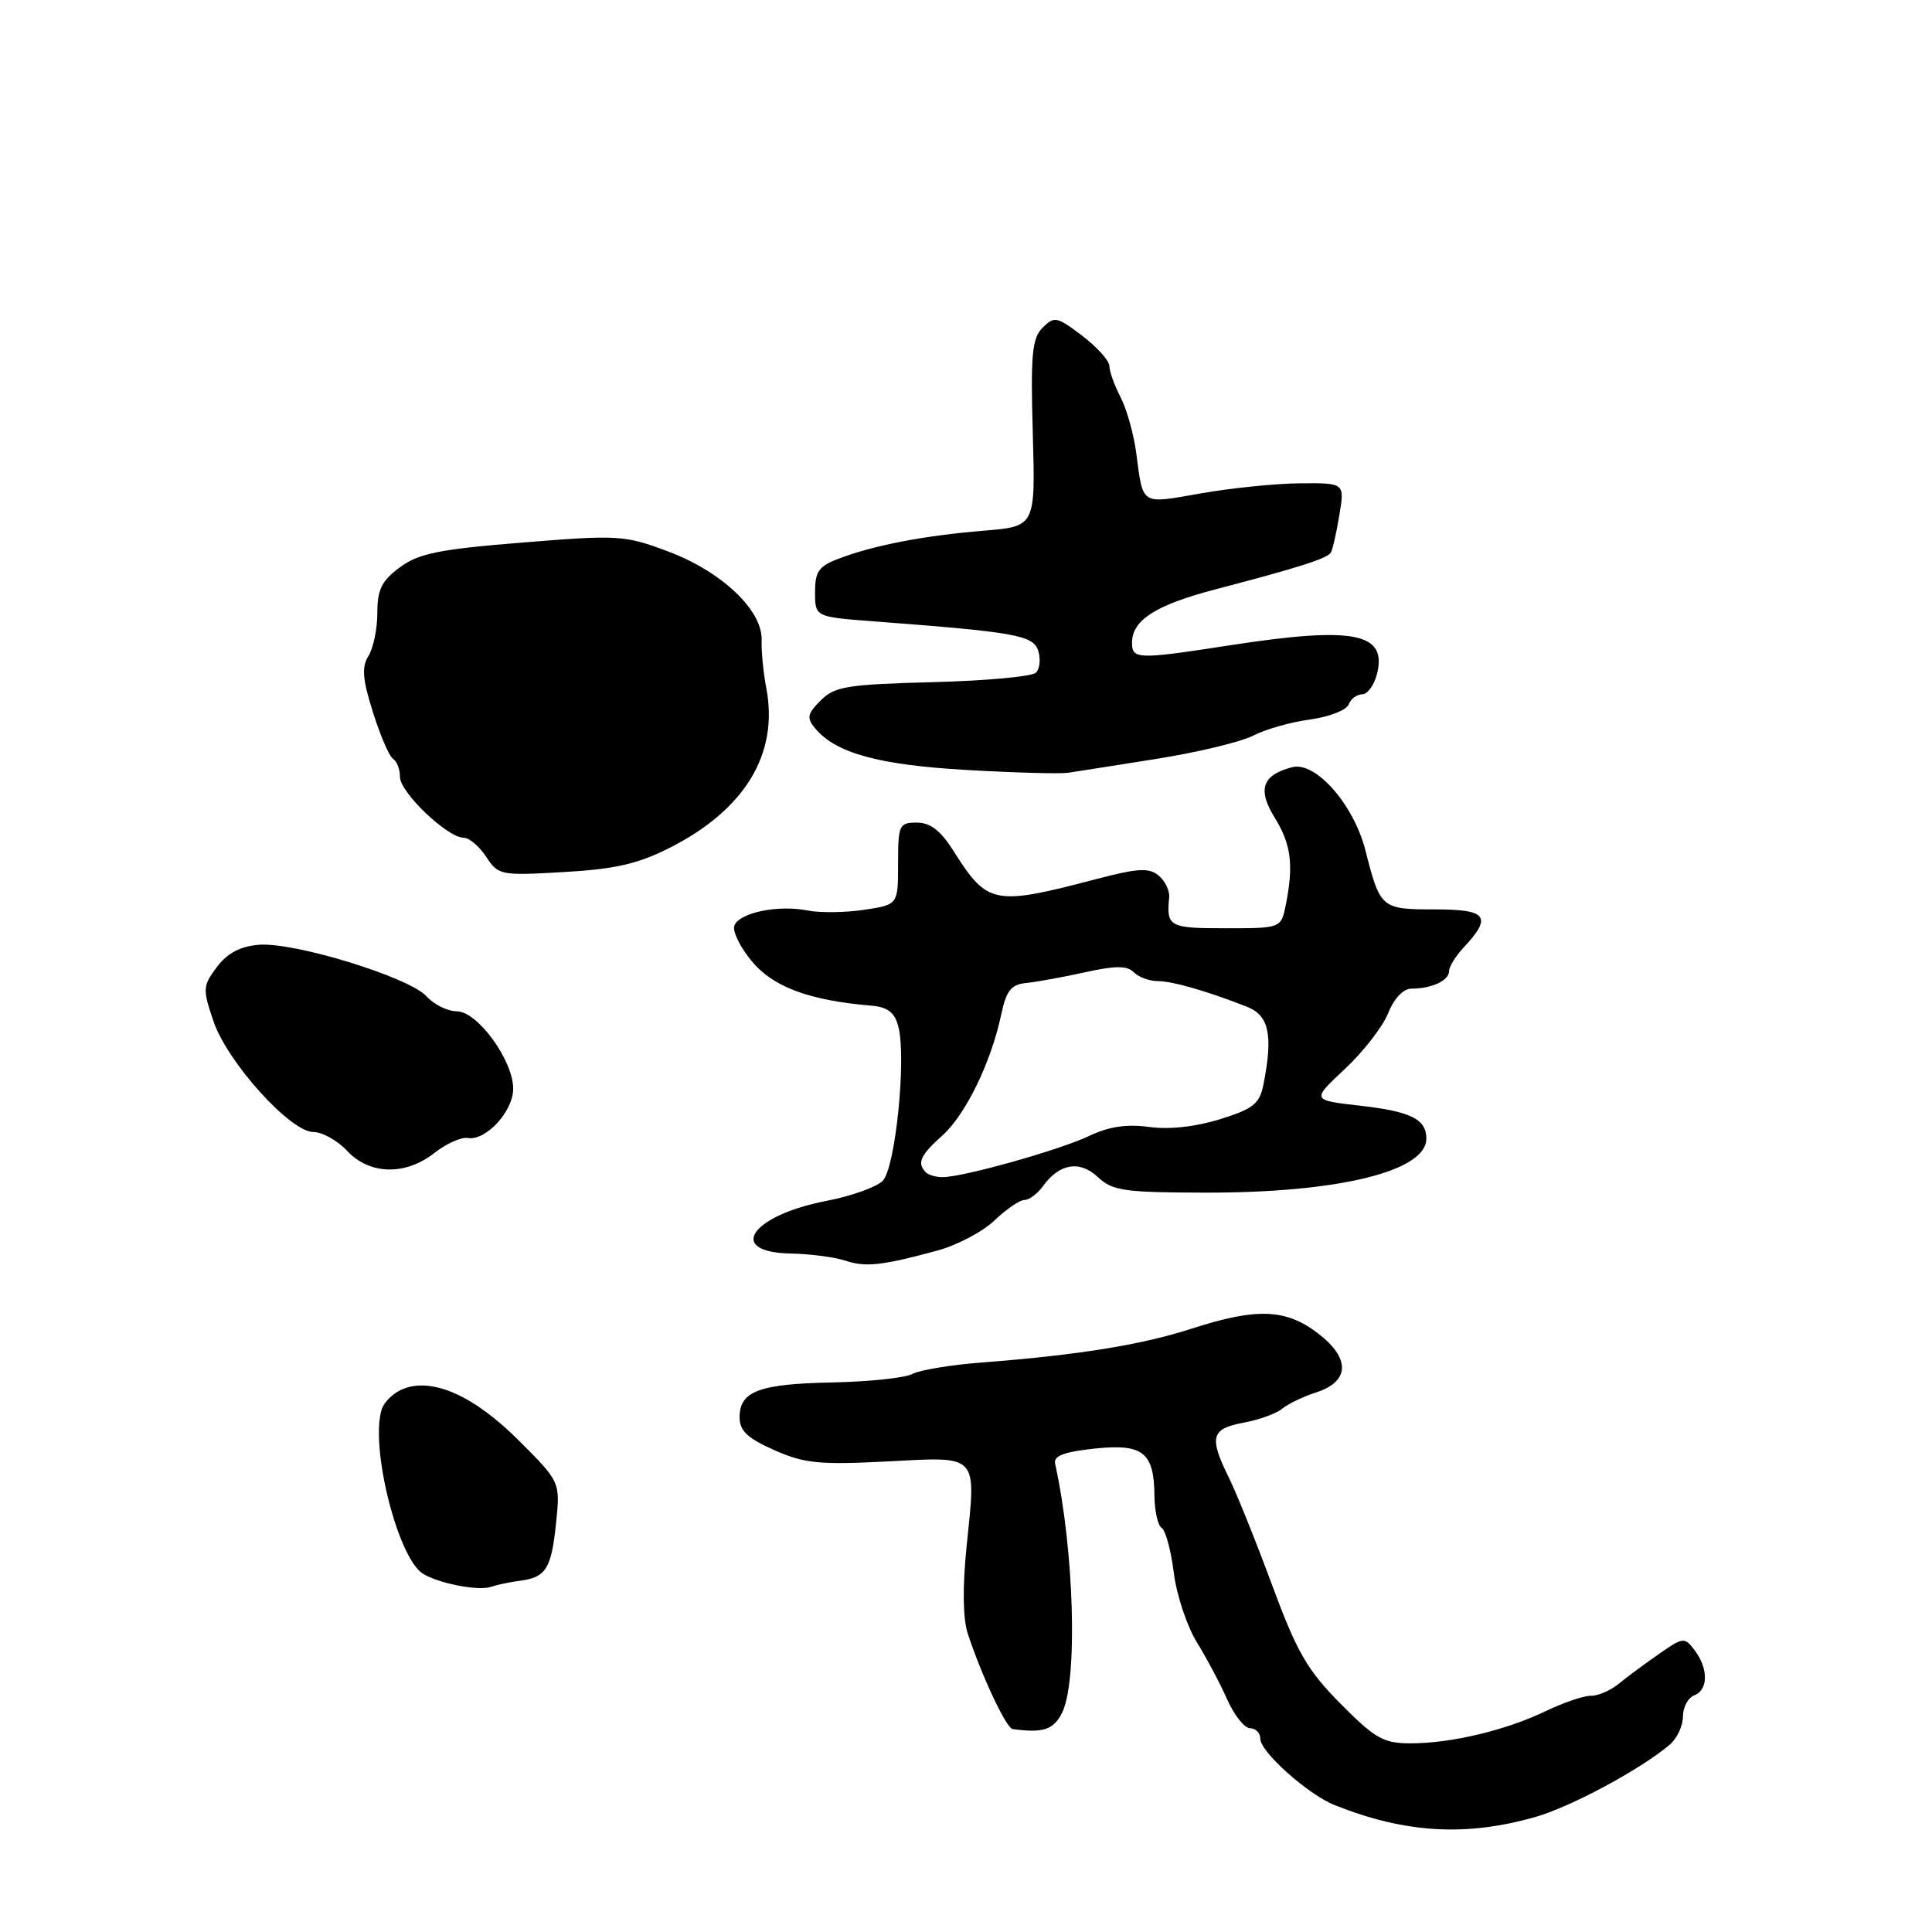 <?xml version="1.0" encoding="UTF-8" standalone="no"?>
<!DOCTYPE svg PUBLIC "-//W3C//DTD SVG 1.1//EN" "http://www.w3.org/Graphics/SVG/1.1/DTD/svg11.dtd" >
<svg xmlns="http://www.w3.org/2000/svg" xmlns:xlink="http://www.w3.org/1999/xlink" version="1.1" viewBox="0 0 256 256">
 <g >
 <path fill="currentColor"
d=" M 203.50 240.74 C 208.23 239.38 217.43 234.42 221.25 231.18 C 222.21 230.36 223.00 228.68 223.00 227.45 C 223.00 226.22 223.68 224.95 224.50 224.64 C 226.36 223.92 226.39 221.09 224.54 218.66 C 223.21 216.90 223.03 216.92 219.83 219.15 C 218.00 220.42 215.60 222.20 214.50 223.10 C 213.40 224.00 211.74 224.72 210.80 224.70 C 209.87 224.68 207.17 225.60 204.80 226.74 C 199.51 229.28 192.30 231.00 186.90 231.00 C 183.31 231.00 182.21 230.37 177.63 225.75 C 173.21 221.29 171.84 218.92 168.55 210.00 C 166.41 204.22 163.84 197.83 162.83 195.79 C 160.18 190.42 160.47 189.32 164.75 188.52 C 166.81 188.14 169.13 187.30 169.90 186.66 C 170.67 186.02 172.70 185.05 174.40 184.50 C 178.88 183.05 178.96 179.97 174.62 176.66 C 170.36 173.41 166.51 173.27 157.88 176.06 C 151.27 178.20 142.83 179.56 130.08 180.54 C 126.00 180.85 121.86 181.54 120.89 182.06 C 119.91 182.58 115.15 183.08 110.31 183.18 C 100.58 183.37 98.00 184.34 98.00 187.80 C 98.00 189.59 99.04 190.57 102.60 192.15 C 106.60 193.92 108.57 194.11 117.55 193.65 C 129.79 193.01 129.35 192.53 128.08 204.91 C 127.53 210.25 127.59 214.46 128.22 216.41 C 130.00 221.89 133.33 229.00 134.18 229.11 C 138.22 229.66 139.59 229.21 140.72 226.97 C 142.83 222.80 142.36 205.55 139.81 193.95 C 139.58 192.91 140.98 192.38 145.00 191.95 C 151.45 191.27 152.92 192.42 152.97 198.19 C 152.99 200.22 153.42 202.14 153.93 202.46 C 154.44 202.77 155.16 205.43 155.53 208.37 C 155.89 211.31 157.27 215.46 158.59 217.61 C 159.91 219.75 161.73 223.19 162.64 225.25 C 163.56 227.31 164.91 229.00 165.65 229.00 C 166.39 229.00 167.00 229.63 167.00 230.40 C 167.00 232.14 173.32 237.78 176.86 239.19 C 186.22 242.92 194.27 243.39 203.50 240.74 Z  M 68.88 209.46 C 72.35 209.01 73.05 207.89 73.68 201.83 C 74.24 196.37 74.24 196.37 68.77 190.90 C 62.85 184.98 57.39 182.52 53.49 184.01 C 52.21 184.49 50.91 185.72 50.58 186.74 C 49.01 191.71 52.71 206.47 56.05 208.53 C 58.11 209.81 63.38 210.83 65.00 210.28 C 65.83 210.00 67.57 209.63 68.88 209.46 Z  M 124.23 165.70 C 126.83 164.99 130.23 163.20 131.78 161.71 C 133.34 160.22 135.12 159.00 135.75 159.00 C 136.37 159.00 137.47 158.18 138.19 157.18 C 140.37 154.16 143.07 153.71 145.47 155.97 C 147.39 157.78 148.97 158.01 159.57 158.03 C 177.22 158.08 189.00 155.22 189.00 150.88 C 189.00 148.29 186.96 147.27 180.14 146.50 C 173.78 145.78 173.78 145.78 178.21 141.64 C 180.65 139.36 183.22 136.04 183.94 134.25 C 184.73 132.27 185.95 131.00 187.04 131.00 C 189.69 131.00 192.00 129.93 192.00 128.71 C 192.00 128.11 192.87 126.70 193.93 125.56 C 197.77 121.44 197.07 120.50 190.13 120.50 C 183.01 120.50 182.89 120.39 180.92 112.66 C 179.37 106.58 174.31 100.84 171.21 101.66 C 167.25 102.69 166.59 104.60 168.90 108.34 C 171.09 111.87 171.43 114.59 170.38 119.88 C 169.75 123.00 169.75 123.00 162.38 123.00 C 154.90 123.00 154.55 122.80 154.92 118.90 C 155.01 118.02 154.37 116.72 153.52 116.01 C 152.24 114.95 150.77 115.04 145.23 116.49 C 131.68 120.05 130.85 119.88 126.35 112.76 C 124.64 110.06 123.28 109.00 121.49 109.00 C 119.14 109.00 119.00 109.31 119.00 114.44 C 119.00 119.88 119.00 119.88 114.47 120.56 C 111.97 120.93 108.60 120.97 106.97 120.64 C 103.09 119.87 97.97 120.93 97.31 122.64 C 97.02 123.38 98.08 125.53 99.65 127.41 C 102.47 130.79 107.28 132.57 115.43 133.25 C 117.62 133.44 118.54 134.14 119.03 136.00 C 120.13 140.17 118.65 154.78 116.96 156.47 C 116.13 157.30 112.76 158.50 109.48 159.13 C 99.49 161.07 96.20 165.92 104.75 166.10 C 107.36 166.15 110.62 166.58 112.00 167.04 C 114.69 167.94 116.87 167.70 124.23 165.70 Z  M 57.58 152.76 C 59.14 151.53 61.13 150.64 62.00 150.79 C 64.38 151.19 68.00 147.26 68.00 144.26 C 68.00 140.50 63.27 134.00 60.52 134.00 C 59.30 134.00 57.50 133.11 56.52 132.02 C 54.22 129.48 38.95 124.79 34.27 125.19 C 31.79 125.41 30.10 126.31 28.72 128.16 C 26.86 130.66 26.84 131.07 28.29 135.33 C 30.13 140.75 38.48 150.00 41.53 150.00 C 42.70 150.00 44.71 151.12 46.00 152.50 C 48.99 155.69 53.72 155.79 57.58 152.76 Z  M 88.74 112.34 C 98.71 107.29 103.20 99.88 101.54 91.19 C 101.15 89.16 100.87 86.30 100.92 84.83 C 101.07 80.88 95.62 75.72 88.50 73.06 C 82.76 70.91 81.93 70.86 69.24 71.89 C 58.17 72.78 55.48 73.33 52.99 75.17 C 50.58 76.95 50.00 78.11 50.00 81.20 C 50.00 83.31 49.47 85.87 48.83 86.90 C 47.90 88.38 48.03 89.97 49.42 94.39 C 50.39 97.47 51.59 100.25 52.09 100.56 C 52.59 100.87 53.00 101.94 53.00 102.96 C 53.00 104.99 59.29 111.00 61.42 111.00 C 62.16 111.00 63.51 112.14 64.42 113.53 C 66.03 115.98 66.34 116.04 74.72 115.55 C 81.47 115.17 84.53 114.47 88.74 112.34 Z  M 153.33 100.54 C 158.73 99.68 164.46 98.30 166.06 97.47 C 167.66 96.64 171.04 95.68 173.57 95.34 C 176.10 94.99 178.41 94.10 178.70 93.35 C 178.98 92.61 179.79 92.00 180.50 92.00 C 181.21 92.00 182.09 90.78 182.46 89.29 C 183.83 83.84 179.40 82.97 163.00 85.50 C 150.70 87.40 150.00 87.38 150.00 85.15 C 150.00 82.17 153.15 80.16 161.06 78.09 C 172.16 75.19 175.88 74.00 176.35 73.21 C 176.58 72.82 177.09 70.59 177.47 68.25 C 178.18 64.00 178.18 64.00 172.34 64.04 C 169.13 64.06 163.19 64.66 159.15 65.37 C 151.05 66.79 151.49 67.07 150.55 59.97 C 150.22 57.48 149.28 54.17 148.47 52.61 C 147.66 51.05 147.00 49.20 147.00 48.50 C 147.00 47.81 145.38 46.00 143.41 44.50 C 140.06 41.95 139.70 41.87 138.16 43.41 C 136.75 44.82 136.55 46.95 136.85 57.42 C 137.20 69.76 137.20 69.76 130.35 70.32 C 122.50 70.97 115.93 72.22 111.25 73.98 C 108.49 75.01 108.00 75.69 108.00 78.47 C 108.00 81.74 108.00 81.74 115.75 82.33 C 134.62 83.76 136.92 84.17 137.57 86.24 C 137.92 87.32 137.78 88.62 137.27 89.13 C 136.75 89.65 130.60 90.21 123.58 90.39 C 112.24 90.69 110.60 90.95 108.75 92.81 C 106.97 94.58 106.86 95.13 108.00 96.50 C 110.73 99.79 116.41 101.35 128.00 102.02 C 134.32 102.39 140.40 102.55 141.50 102.40 C 142.60 102.24 147.92 101.40 153.33 100.54 Z  M 122.67 155.33 C 121.47 154.14 121.95 153.06 124.84 150.49 C 127.93 147.73 131.30 140.83 132.65 134.50 C 133.34 131.24 133.96 130.45 136.00 130.25 C 137.38 130.11 140.88 129.47 143.78 128.83 C 147.81 127.94 149.34 127.94 150.23 128.83 C 150.87 129.47 152.29 130.00 153.38 130.00 C 155.34 130.00 159.95 131.32 165.25 133.41 C 168.16 134.55 168.71 137.19 167.41 143.72 C 166.90 146.26 166.06 146.93 161.66 148.30 C 158.43 149.31 154.92 149.69 152.28 149.33 C 149.31 148.92 146.94 149.27 144.29 150.53 C 140.39 152.39 127.70 155.95 124.92 155.98 C 124.05 155.99 123.03 155.70 122.67 155.33 Z "/>
</g>
</svg>